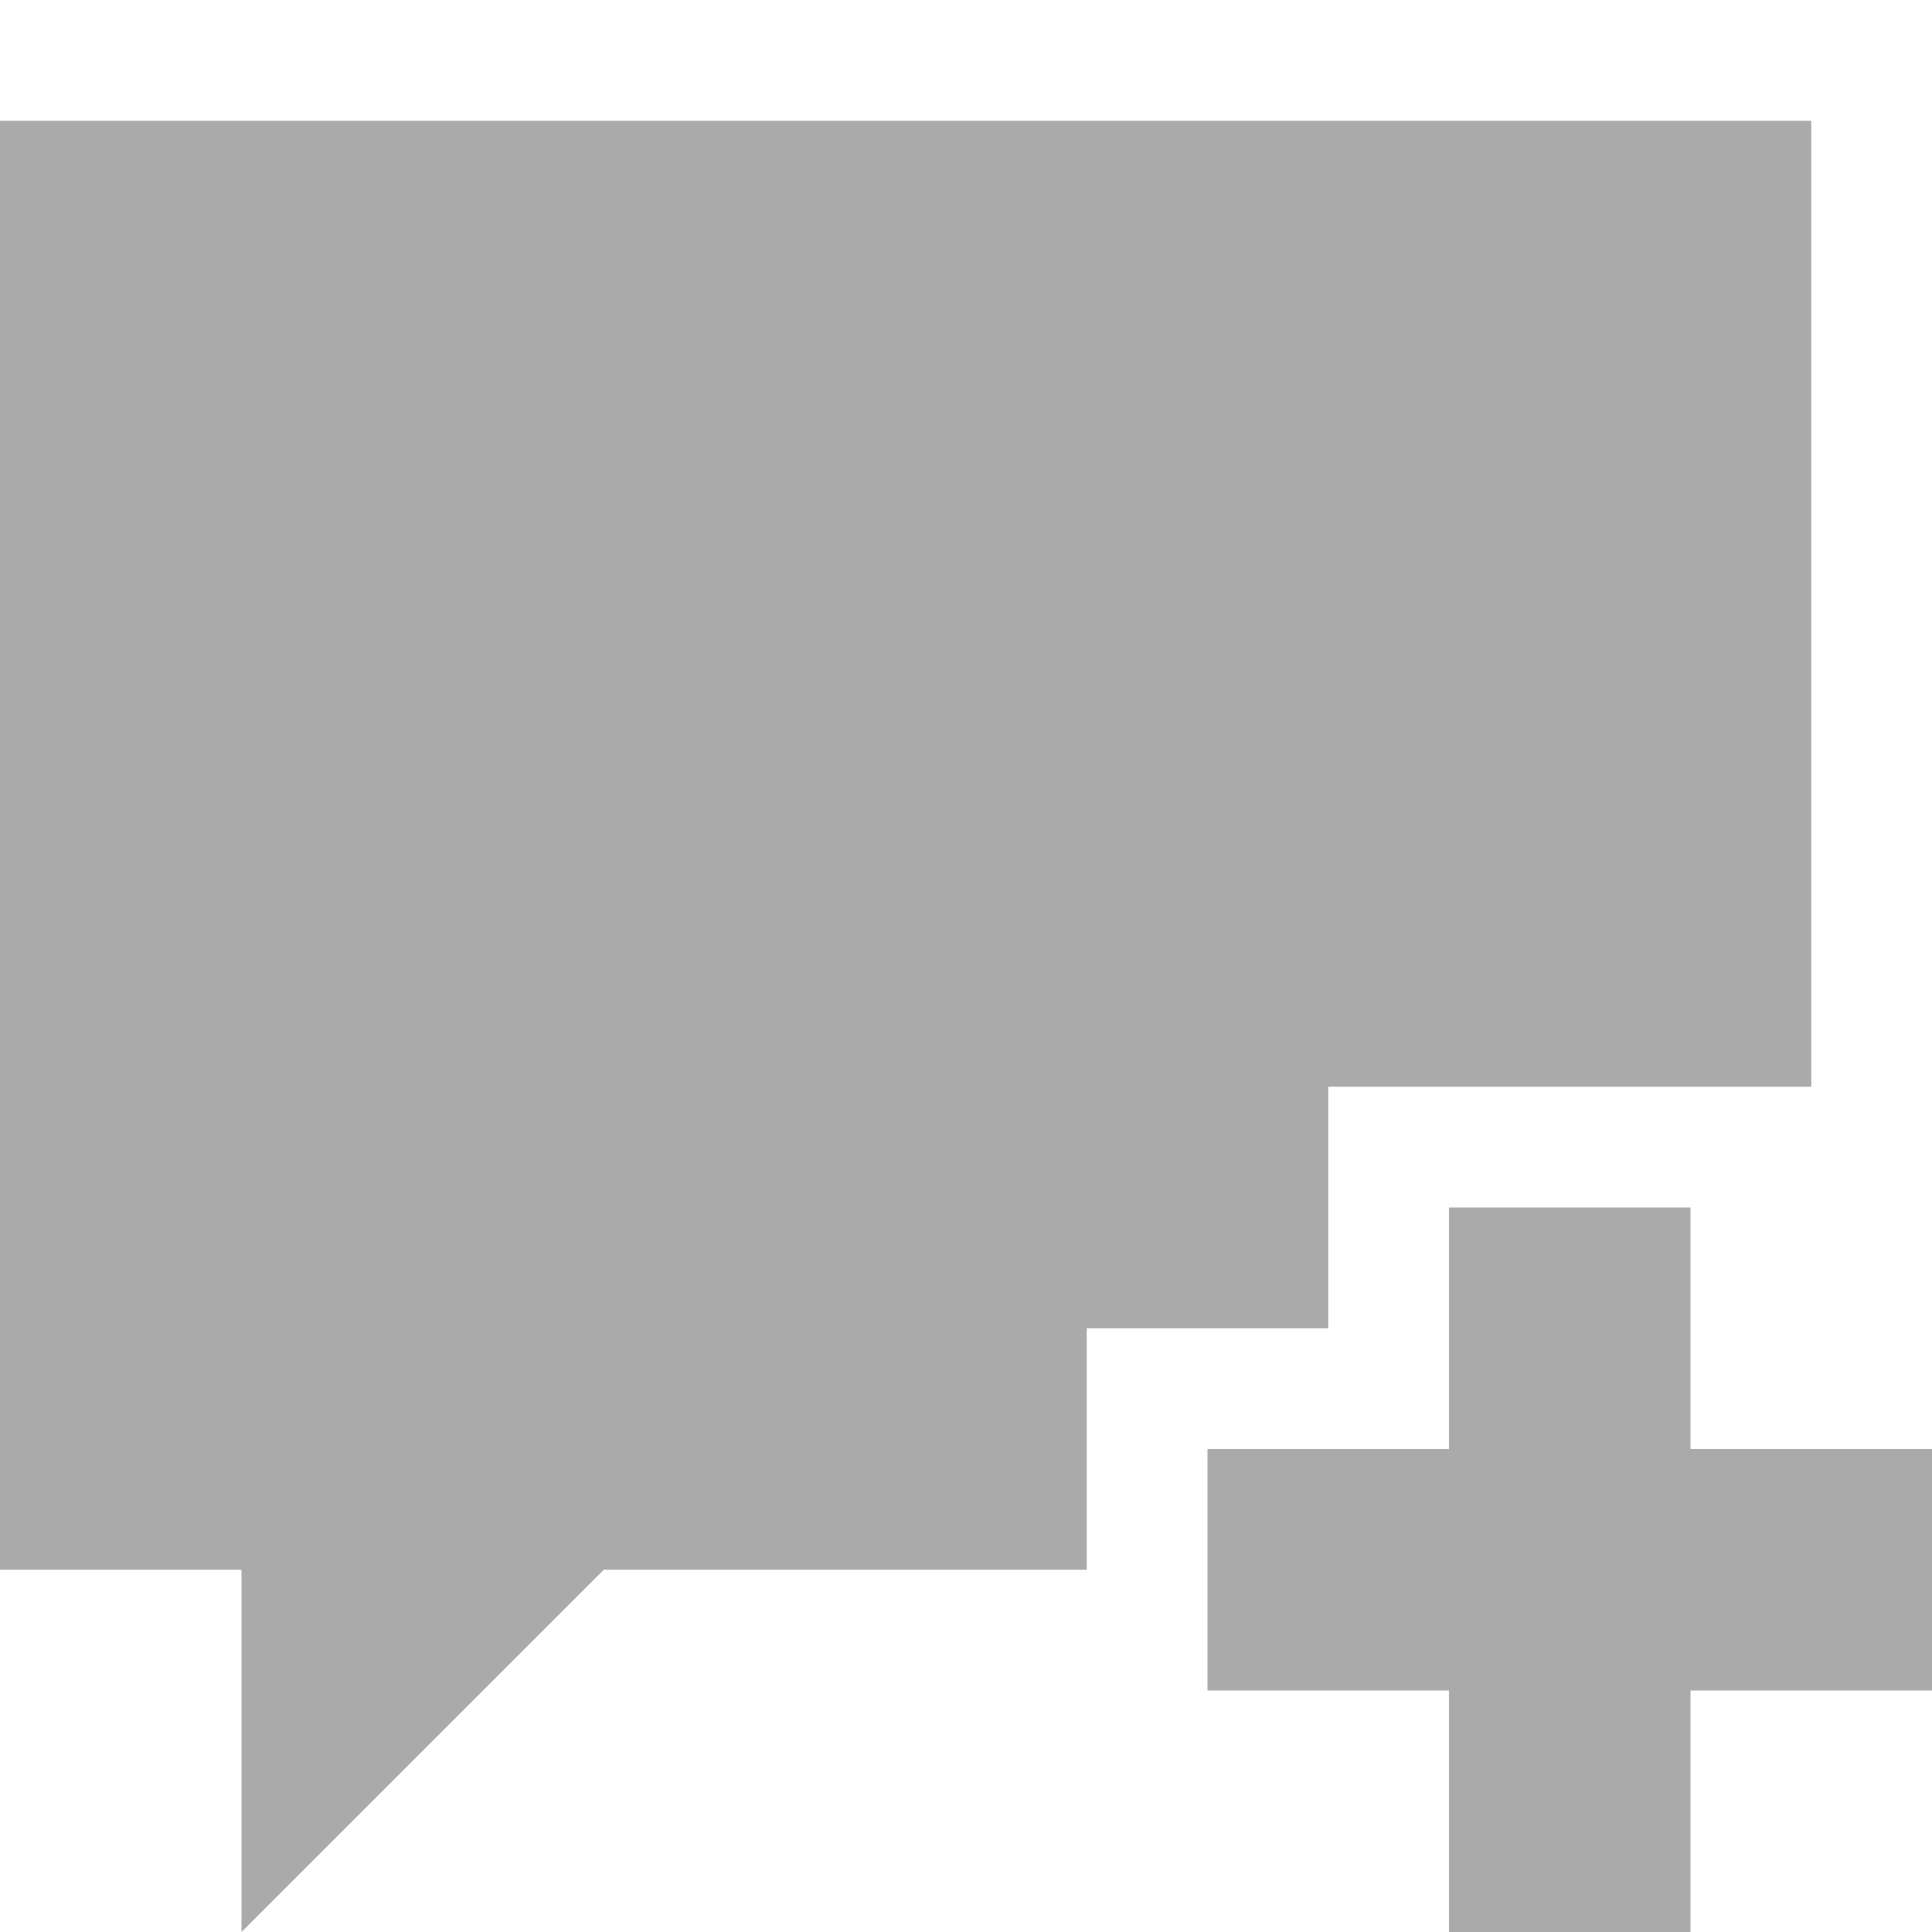 <svg width="47.5" xmlns="http://www.w3.org/2000/svg" height="47.5" viewBox="0 0 38 38" xmlns:xlink="http://www.w3.org/1999/xlink">
<path style="fill:#aaa" d="M 0 2.375 L 0 30.875 L 4.75 30.875 L 4.75 38 L 11.875 30.875 L 21.375 30.875 L 21.375 26.125 L 26.125 26.125 L 26.125 21.375 L 35.625 21.375 L 35.625 2.375 Z M 28.5 23.75 L 28.5 28.5 L 23.75 28.5 L 23.75 33.25 L 28.5 33.25 L 28.5 38 L 33.25 38 L 33.25 33.25 L 38 33.25 L 38 28.5 L 33.25 28.5 L 33.25 23.75 Z "/>
</svg>
